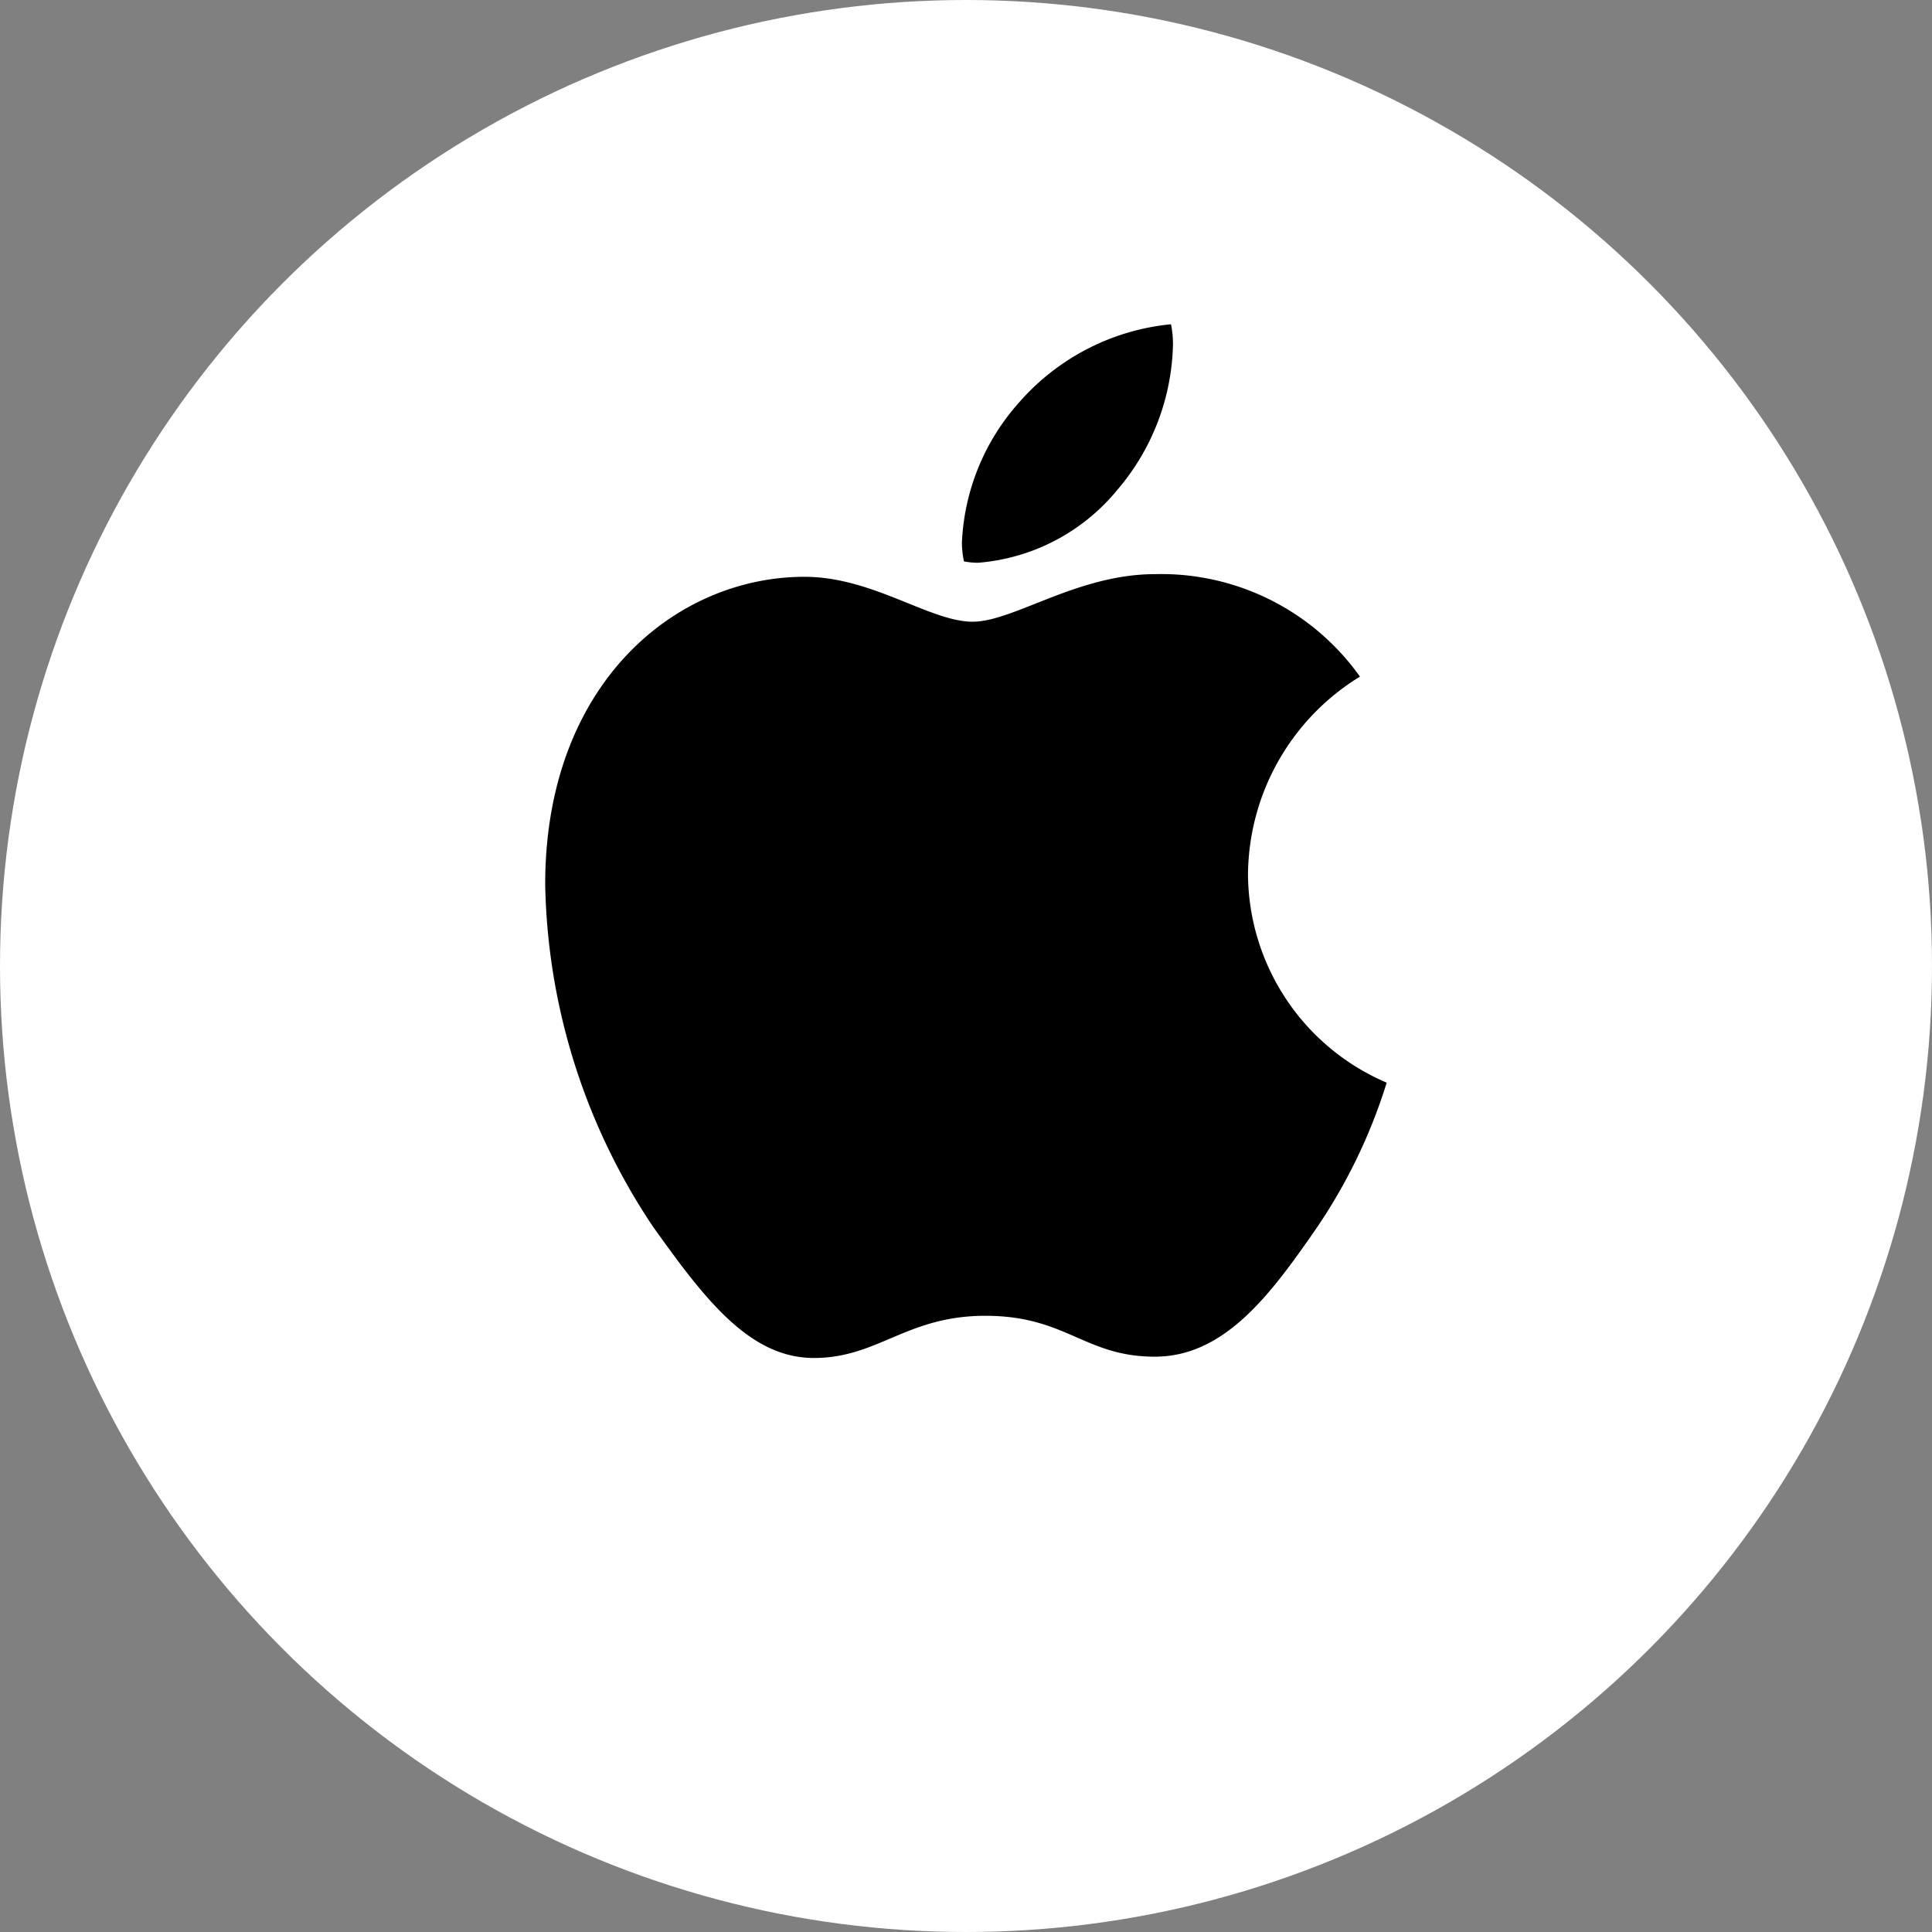 <?xml version="1.0" encoding="UTF-8" standalone="no"?>
<svg
   height="31.234"
   viewBox="0 0 31.234 31.234"
   width="31.234"
   version="1.1"
   id="svg330"
   sodipodi:docname="apple-favicon.svg"
   inkscape:version="1.2.1 (9c6d41e, 2022-07-14)"
   xmlns:inkscape="http://www.inkscape.org/namespaces/inkscape"
   xmlns:sodipodi="http://sodipodi.sourceforge.net/DTD/sodipodi-0.dtd"
   xmlns="http://www.w3.org/2000/svg"
   xmlns:svg="http://www.w3.org/2000/svg">
  <rect x="0" y="0" width="31.234" height="31.234" fill="#808080" stroke="none"/>
  <defs
     id="defs334" />
  <sodipodi:namedview
     id="namedview332"
     pagecolor="#ffffff"
     bordercolor="#000000"
     borderopacity="0.25"
     inkscape:showpageshadow="2"
     inkscape:pageopacity="0.0"
     inkscape:pagecheckerboard="0"
     inkscape:deskcolor="#d1d1d1"
     showgrid="false"
     inkscape:zoom="20.522727"
     inkscape:cx="4.0199336"
     inkscape:cy="10.939092"
     inkscape:window-width="1800"
     inkscape:window-height="1097"
     inkscape:window-x="0"
     inkscape:window-y="44"
     inkscape:window-maximized="0"
     inkscape:current-layer="svg330" />
  <circle
     style="fill:#ffffff;stroke-width:0.378;fill-opacity:1"
     id="path238"
     cx="15.617"
     cy="15.617"
     r="15.617" />
  <path
     d="m 21.985,10.939 a 3.786,3.786 0 0 0 -1.809,3.185 3.685,3.685 0 0 0 2.242,3.379 8.803,8.803 0 0 1 -1.148,2.372 c -0.715,1.029 -1.462,2.058 -2.6,2.058 -1.137,0 -1.43,-0.661 -2.74,-0.661 -1.278,0 -1.733,0.682 -2.773,0.682 -1.04,0 -1.765,-0.953 -2.6,-2.123 A 10.261,10.261 0 0 1 8.814,14.297 c 0,-3.249 2.112,-4.972 4.192,-4.972 1.105,0 2.026,0.726 2.719,0.726 0.661,0 1.69,-0.769 2.946,-0.769 a 3.941,3.941 0 0 1 3.315,1.657 z M 18.075,7.906 A 3.735,3.735 0 0 0 18.963,5.578 1.61,1.61 0 0 0 18.931,5.242 3.743,3.743 0 0 0 16.472,6.51 3.632,3.632 0 0 0 15.551,8.773 a 1.488,1.488 0 0 0 0.033,0.303 1.248,1.248 0 0 0 0.227,0.022 3.244,3.244 0 0 0 2.264,-1.192 z"
     id="path328"
     style="opacity:1;stroke-width:1.049" />
</svg>
